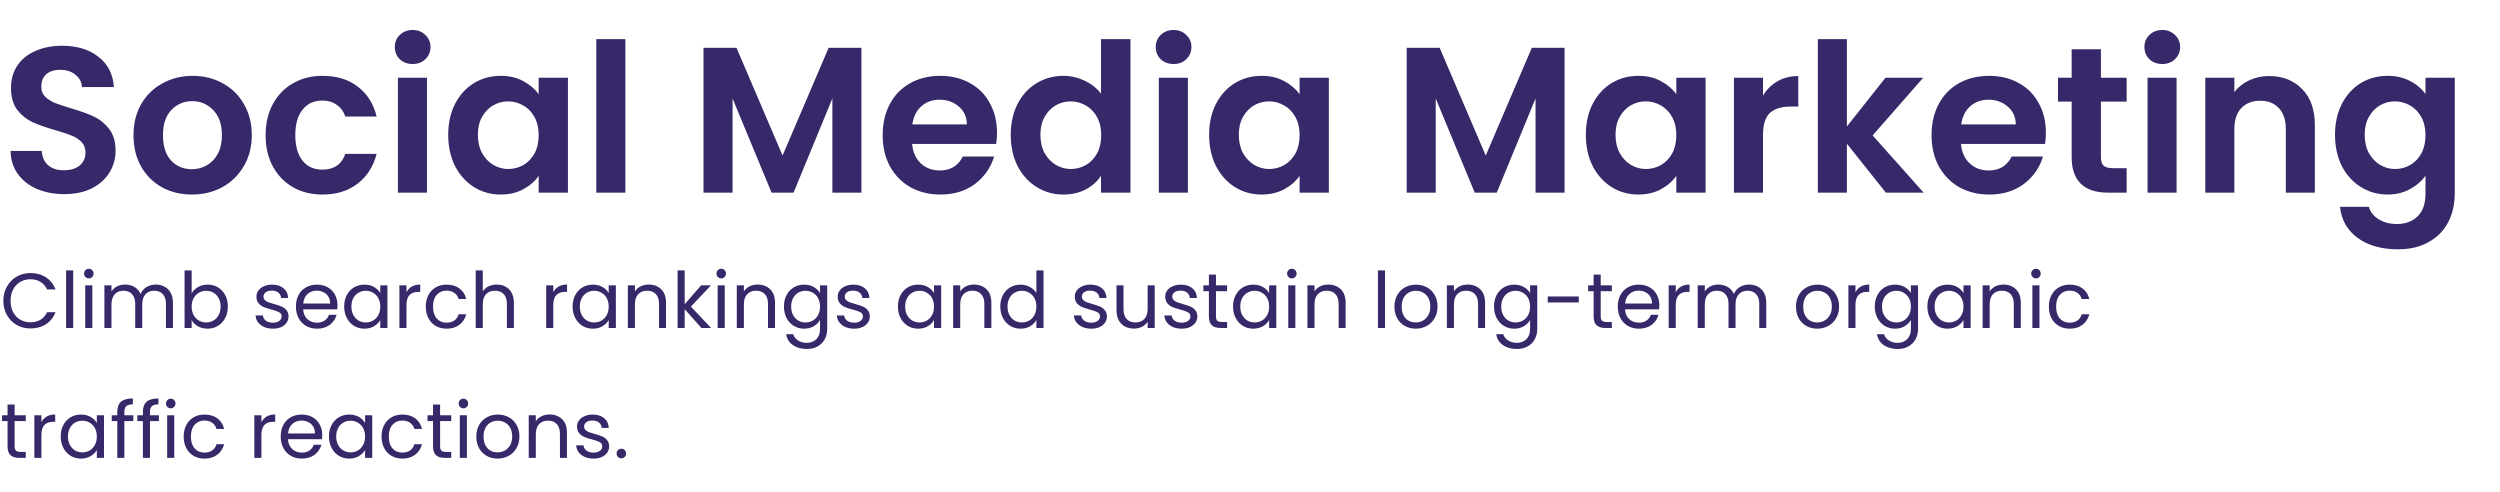 <svg width="712" height="140" viewBox="0 0 712 140" fill="none" xmlns="http://www.w3.org/2000/svg">
<path d="M18.32 55.286C15.444 55.286 12.844 54.794 10.519 53.809C8.234 52.824 6.422 51.405 5.082 49.553C3.743 47.702 3.053 45.515 3.014 42.994H11.879C11.997 44.688 12.588 46.027 13.652 47.012C14.755 47.997 16.252 48.49 18.143 48.49C20.074 48.49 21.59 48.037 22.694 47.13C23.797 46.185 24.348 44.964 24.348 43.466C24.348 42.245 23.974 41.24 23.226 40.452C22.477 39.664 21.531 39.054 20.389 38.62C19.286 38.148 17.749 37.635 15.779 37.084C13.1 36.296 10.913 35.528 9.219 34.779C7.565 33.991 6.126 32.829 4.905 31.292C3.723 29.716 3.132 27.628 3.132 25.028C3.132 22.585 3.743 20.458 4.964 18.645C6.186 16.833 7.899 15.454 10.106 14.508C12.312 13.524 14.834 13.031 17.67 13.031C21.925 13.031 25.373 14.075 28.012 16.163C30.692 18.212 32.169 21.088 32.445 24.791H23.344C23.265 23.373 22.654 22.211 21.512 21.305C20.409 20.359 18.931 19.886 17.079 19.886C15.464 19.886 14.164 20.3 13.179 21.127C12.233 21.955 11.761 23.157 11.761 24.732C11.761 25.836 12.115 26.761 12.824 27.51C13.573 28.219 14.479 28.81 15.543 29.283C16.646 29.716 18.182 30.229 20.152 30.82C22.831 31.608 25.018 32.395 26.712 33.183C28.406 33.971 29.864 35.153 31.085 36.729C32.307 38.305 32.917 40.374 32.917 42.934C32.917 45.141 32.346 47.19 31.204 49.081C30.061 50.972 28.387 52.489 26.18 53.631C23.974 54.734 21.354 55.286 18.32 55.286ZM54.629 55.404C51.477 55.404 48.64 54.715 46.118 53.336C43.597 51.917 41.607 49.928 40.15 47.367C38.731 44.806 38.022 41.851 38.022 38.502C38.022 35.153 38.751 32.198 40.209 29.637C41.706 27.077 43.735 25.107 46.296 23.728C48.857 22.309 51.713 21.6 54.865 21.6C58.017 21.6 60.873 22.309 63.434 23.728C65.995 25.107 68.004 27.077 69.462 29.637C70.959 32.198 71.708 35.153 71.708 38.502C71.708 41.851 70.94 44.806 69.403 47.367C67.906 49.928 65.857 51.917 63.257 53.336C60.696 54.715 57.82 55.404 54.629 55.404ZM54.629 48.194C56.126 48.194 57.524 47.84 58.825 47.13C60.164 46.382 61.228 45.279 62.016 43.821C62.804 42.363 63.198 40.59 63.198 38.502C63.198 35.39 62.37 33.006 60.716 31.351C59.1 29.657 57.111 28.81 54.747 28.81C52.383 28.81 50.393 29.657 48.778 31.351C47.202 33.006 46.414 35.39 46.414 38.502C46.414 41.615 47.182 44.018 48.719 45.712C50.295 47.367 52.265 48.194 54.629 48.194ZM75.649 38.502C75.649 35.114 76.339 32.159 77.718 29.637C79.097 27.077 81.008 25.107 83.45 23.728C85.893 22.309 88.69 21.6 91.842 21.6C95.9 21.6 99.249 22.625 101.889 24.673C104.568 26.683 106.361 29.519 107.267 33.183H98.343C97.87 31.765 97.063 30.662 95.92 29.874C94.817 29.047 93.438 28.633 91.783 28.633C89.419 28.633 87.548 29.5 86.169 31.233C84.79 32.927 84.1 35.35 84.1 38.502C84.1 41.615 84.79 44.038 86.169 45.771C87.548 47.465 89.419 48.312 91.783 48.312C95.132 48.312 97.319 46.815 98.343 43.821H107.267C106.361 47.367 104.568 50.184 101.889 52.272C99.21 54.36 95.861 55.404 91.842 55.404C88.69 55.404 85.893 54.715 83.45 53.336C81.008 51.917 79.097 49.947 77.718 47.426C76.339 44.865 75.649 41.891 75.649 38.502ZM117.524 18.232C116.066 18.232 114.845 17.779 113.86 16.872C112.914 15.927 112.442 14.765 112.442 13.386C112.442 12.007 112.914 10.864 113.86 9.958C114.845 9.012 116.066 8.54 117.524 8.54C118.982 8.54 120.183 9.012 121.129 9.958C122.114 10.864 122.606 12.007 122.606 13.386C122.606 14.765 122.114 15.927 121.129 16.872C120.183 17.779 118.982 18.232 117.524 18.232ZM121.602 22.132V54.872H113.328V22.132H121.602ZM127.649 38.384C127.649 35.075 128.299 32.139 129.599 29.578C130.938 27.017 132.731 25.048 134.977 23.669C137.262 22.29 139.803 21.6 142.6 21.6C145.043 21.6 147.171 22.093 148.983 23.078C150.835 24.063 152.312 25.304 153.415 26.801V22.132H161.748V54.872H153.415V50.085C152.352 51.622 150.874 52.902 148.983 53.927C147.131 54.912 144.984 55.404 142.541 55.404C139.783 55.404 137.262 54.695 134.977 53.277C132.731 51.858 130.938 49.869 129.599 47.308C128.299 44.708 127.649 41.733 127.649 38.384ZM153.415 38.502C153.415 36.493 153.021 34.779 152.233 33.361C151.445 31.903 150.382 30.8 149.042 30.051C147.703 29.263 146.264 28.869 144.728 28.869C143.191 28.869 141.773 29.244 140.473 29.992C139.173 30.741 138.109 31.844 137.282 33.302C136.494 34.72 136.1 36.414 136.1 38.384C136.1 40.354 136.494 42.087 137.282 43.585C138.109 45.042 139.173 46.165 140.473 46.953C141.812 47.741 143.231 48.135 144.728 48.135C146.264 48.135 147.703 47.761 149.042 47.012C150.382 46.224 151.445 45.121 152.233 43.703C153.021 42.245 153.415 40.511 153.415 38.502ZM178.103 11.14V54.872H169.829V11.14H178.103ZM245.332 13.622V54.872H237.059V28.042L226.007 54.872H219.743L208.633 28.042V54.872H200.359V13.622H209.755L222.875 44.294L235.995 13.622H245.332ZM283.948 37.793C283.948 38.975 283.869 40.039 283.711 40.984H259.777C259.974 43.348 260.801 45.2 262.259 46.539C263.717 47.879 265.509 48.549 267.637 48.549C270.71 48.549 272.896 47.229 274.197 44.589H283.12C282.175 47.741 280.362 50.342 277.683 52.39C275.004 54.4 271.714 55.404 267.814 55.404C264.662 55.404 261.825 54.715 259.304 53.336C256.822 51.917 254.872 49.928 253.453 47.367C252.074 44.806 251.385 41.851 251.385 38.502C251.385 35.114 252.074 32.139 253.453 29.578C254.832 27.017 256.763 25.048 259.245 23.669C261.727 22.29 264.583 21.6 267.814 21.6C270.927 21.6 273.704 22.27 276.147 23.61C278.629 24.949 280.54 26.86 281.879 29.342C283.258 31.785 283.948 34.602 283.948 37.793ZM275.379 35.429C275.339 33.302 274.571 31.608 273.074 30.347C271.577 29.047 269.745 28.396 267.578 28.396C265.529 28.396 263.795 29.027 262.377 30.288C260.998 31.509 260.151 33.223 259.836 35.429H275.379ZM287.859 38.384C287.859 35.075 288.509 32.139 289.81 29.578C291.149 27.017 292.961 25.048 295.247 23.669C297.532 22.29 300.073 21.6 302.87 21.6C304.998 21.6 307.027 22.073 308.957 23.019C310.888 23.925 312.424 25.146 313.567 26.683V11.14H321.959V54.872H313.567V50.026C312.543 51.642 311.104 52.942 309.253 53.927C307.401 54.912 305.254 55.404 302.811 55.404C300.053 55.404 297.532 54.695 295.247 53.277C292.961 51.858 291.149 49.869 289.81 47.308C288.509 44.708 287.859 41.733 287.859 38.384ZM313.626 38.502C313.626 36.493 313.232 34.779 312.444 33.361C311.656 31.903 310.592 30.8 309.253 30.051C307.913 29.263 306.475 28.869 304.939 28.869C303.402 28.869 301.984 29.244 300.684 29.992C299.383 30.741 298.32 31.844 297.492 33.302C296.704 34.72 296.31 36.414 296.31 38.384C296.31 40.354 296.704 42.087 297.492 43.585C298.32 45.042 299.383 46.165 300.684 46.953C302.023 47.741 303.441 48.135 304.939 48.135C306.475 48.135 307.913 47.761 309.253 47.012C310.592 46.224 311.656 45.121 312.444 43.703C313.232 42.245 313.626 40.511 313.626 38.502ZM334.235 18.232C332.778 18.232 331.556 17.779 330.571 16.872C329.626 15.927 329.153 14.765 329.153 13.386C329.153 12.007 329.626 10.864 330.571 9.958C331.556 9.012 332.778 8.54 334.235 8.54C335.693 8.54 336.895 9.012 337.84 9.958C338.825 10.864 339.318 12.007 339.318 13.386C339.318 14.765 338.825 15.927 337.84 16.872C336.895 17.779 335.693 18.232 334.235 18.232ZM338.313 22.132V54.872H330.039V22.132H338.313ZM344.36 38.384C344.36 35.075 345.01 32.139 346.31 29.578C347.65 27.017 349.442 25.048 351.688 23.669C353.973 22.29 356.515 21.6 359.312 21.6C361.755 21.6 363.882 22.093 365.694 23.078C367.546 24.063 369.024 25.304 370.127 26.801V22.132H378.46V54.872H370.127V50.085C369.063 51.622 367.586 52.902 365.694 53.927C363.843 54.912 361.695 55.404 359.253 55.404C356.495 55.404 353.973 54.695 351.688 53.277C349.442 51.858 347.65 49.869 346.31 47.308C345.01 44.708 344.36 41.733 344.36 38.384ZM370.127 38.502C370.127 36.493 369.733 34.779 368.945 33.361C368.157 31.903 367.093 30.8 365.754 30.051C364.414 29.263 362.976 28.869 361.439 28.869C359.903 28.869 358.484 29.244 357.184 29.992C355.884 30.741 354.82 31.844 353.993 33.302C353.205 34.72 352.811 36.414 352.811 38.384C352.811 40.354 353.205 42.087 353.993 43.585C354.82 45.042 355.884 46.165 357.184 46.953C358.524 47.741 359.942 48.135 361.439 48.135C362.976 48.135 364.414 47.761 365.754 47.012C367.093 46.224 368.157 45.121 368.945 43.703C369.733 42.245 370.127 40.511 370.127 38.502ZM445.596 13.622V54.872H437.322V28.042L426.271 54.872H420.006L408.896 28.042V54.872H400.622V13.622H410.019L423.138 44.294L436.258 13.622H445.596ZM451.648 38.384C451.648 35.075 452.298 32.139 453.598 29.578C454.938 27.017 456.731 25.048 458.976 23.669C461.261 22.29 463.803 21.6 466.6 21.6C469.043 21.6 471.17 22.093 472.982 23.078C474.834 24.063 476.312 25.304 477.415 26.801V22.132H485.748V54.872H477.415V50.085C476.351 51.622 474.874 52.902 472.982 53.927C471.131 54.912 468.983 55.404 466.541 55.404C463.783 55.404 461.261 54.695 458.976 53.277C456.731 51.858 454.938 49.869 453.598 47.308C452.298 44.708 451.648 41.733 451.648 38.384ZM477.415 38.502C477.415 36.493 477.021 34.779 476.233 33.361C475.445 31.903 474.381 30.8 473.042 30.051C471.702 29.263 470.264 28.869 468.727 28.869C467.191 28.869 465.772 29.244 464.472 29.992C463.172 30.741 462.108 31.844 461.281 33.302C460.493 34.72 460.099 36.414 460.099 38.384C460.099 40.354 460.493 42.087 461.281 43.585C462.108 45.042 463.172 46.165 464.472 46.953C465.812 47.741 467.23 48.135 468.727 48.135C470.264 48.135 471.702 47.761 473.042 47.012C474.381 46.224 475.445 45.121 476.233 43.703C477.021 42.245 477.415 40.511 477.415 38.502ZM502.102 27.215C503.166 25.481 504.545 24.122 506.239 23.137C507.972 22.152 509.942 21.659 512.149 21.659V30.347H509.962C507.362 30.347 505.392 30.957 504.052 32.179C502.752 33.4 502.102 35.528 502.102 38.561V54.872H493.828V22.132H502.102V27.215ZM537.105 54.872L525.995 40.925V54.872H517.721V11.14H525.995V36.02L536.987 22.132H547.743L533.323 38.561L547.861 54.872H537.105ZM582.669 37.793C582.669 38.975 582.59 40.039 582.433 40.984H558.498C558.695 43.348 559.522 45.2 560.98 46.539C562.438 47.879 564.231 48.549 566.358 48.549C569.431 48.549 571.618 47.229 572.918 44.589H581.842C580.896 47.741 579.084 50.342 576.405 52.39C573.726 54.4 570.436 55.404 566.535 55.404C563.383 55.404 560.547 54.715 558.025 53.336C555.543 51.917 553.593 49.928 552.175 47.367C550.796 44.806 550.106 41.851 550.106 38.502C550.106 35.114 550.796 32.139 552.175 29.578C553.553 27.017 555.484 25.048 557.966 23.669C560.448 22.29 563.305 21.6 566.535 21.6C569.648 21.6 572.425 22.27 574.868 23.61C577.35 24.949 579.261 26.86 580.601 29.342C581.98 31.785 582.669 34.602 582.669 37.793ZM574.1 35.429C574.06 33.302 573.292 31.608 571.795 30.347C570.298 29.047 568.466 28.396 566.299 28.396C564.25 28.396 562.517 29.027 561.098 30.288C559.719 31.509 558.872 33.223 558.557 35.429H574.1ZM598.341 28.928V44.767C598.341 45.87 598.597 46.677 599.109 47.19C599.661 47.662 600.567 47.899 601.828 47.899H605.669V54.872H600.469C593.495 54.872 590.008 51.484 590.008 44.708V28.928H586.108V22.132H590.008V14.036H598.341V22.132H605.669V28.928H598.341ZM615.816 18.232C614.358 18.232 613.137 17.779 612.152 16.872C611.206 15.927 610.734 14.765 610.734 13.386C610.734 12.007 611.206 10.864 612.152 9.958C613.137 9.012 614.358 8.54 615.816 8.54C617.274 8.54 618.475 9.012 619.421 9.958C620.406 10.864 620.898 12.007 620.898 13.386C620.898 14.765 620.406 15.927 619.421 16.872C618.475 17.779 617.274 18.232 615.816 18.232ZM619.894 22.132V54.872H611.62V22.132H619.894ZM646.211 21.659C650.112 21.659 653.264 22.9 655.667 25.383C658.07 27.825 659.272 31.253 659.272 35.666V54.872H650.998V36.788C650.998 34.188 650.348 32.198 649.048 30.82C647.748 29.401 645.975 28.692 643.729 28.692C641.444 28.692 639.632 29.401 638.292 30.82C636.992 32.198 636.342 34.188 636.342 36.788V54.872H628.068V22.132H636.342V26.21C637.445 24.791 638.844 23.688 640.538 22.9C642.271 22.073 644.162 21.659 646.211 21.659ZM679.964 21.6C682.407 21.6 684.554 22.093 686.406 23.078C688.257 24.023 689.715 25.264 690.779 26.801V22.132H699.112V55.109C699.112 58.142 698.501 60.841 697.28 63.205C696.058 65.608 694.226 67.5 691.784 68.879C689.341 70.297 686.386 71.006 682.919 71.006C678.27 71.006 674.448 69.923 671.454 67.756C668.499 65.589 666.825 62.634 666.431 58.891H674.645C675.079 60.388 676.004 61.57 677.423 62.437C678.881 63.343 680.634 63.796 682.683 63.796C685.086 63.796 687.036 63.067 688.533 61.609C690.03 60.191 690.779 58.024 690.779 55.109V50.026C689.715 51.563 688.238 52.843 686.347 53.868C684.495 54.892 682.367 55.404 679.964 55.404C677.206 55.404 674.685 54.695 672.399 53.277C670.114 51.858 668.302 49.869 666.962 47.308C665.662 44.708 665.012 41.733 665.012 38.384C665.012 35.075 665.662 32.139 666.962 29.578C668.302 27.017 670.095 25.048 672.34 23.669C674.625 22.29 677.167 21.6 679.964 21.6ZM690.779 38.502C690.779 36.493 690.385 34.779 689.597 33.361C688.809 31.903 687.745 30.8 686.406 30.051C685.066 29.263 683.628 28.869 682.092 28.869C680.555 28.869 679.137 29.244 677.836 29.992C676.536 30.741 675.473 31.844 674.645 33.302C673.857 34.72 673.463 36.414 673.463 38.384C673.463 40.354 673.857 42.087 674.645 43.585C675.473 45.042 676.536 46.165 677.836 46.953C679.176 47.741 680.594 48.135 682.092 48.135C683.628 48.135 685.066 47.761 686.406 47.012C687.745 46.224 688.809 45.121 689.597 43.703C690.385 42.245 690.779 40.511 690.779 38.502Z" fill="#362869"/>
<path d="M0.953 85.674C0.953 84.167 1.293 82.815 1.972 81.618C2.652 80.407 3.575 79.461 4.743 78.782C5.925 78.102 7.232 77.762 8.665 77.762C10.35 77.762 11.82 78.169 13.075 78.981C14.331 79.794 15.247 80.946 15.823 82.438H13.408C12.979 81.508 12.359 80.791 11.546 80.289C10.748 79.786 9.788 79.535 8.665 79.535C7.587 79.535 6.619 79.786 5.762 80.289C4.905 80.791 4.233 81.508 3.745 82.438C3.258 83.354 3.014 84.433 3.014 85.674C3.014 86.9 3.258 87.979 3.745 88.91C4.233 89.826 4.905 90.535 5.762 91.037C6.619 91.54 7.587 91.791 8.665 91.791C9.788 91.791 10.748 91.547 11.546 91.059C12.359 90.557 12.979 89.84 13.408 88.91H15.823C15.247 90.387 14.331 91.532 13.075 92.345C11.82 93.142 10.35 93.541 8.665 93.541C7.232 93.541 5.925 93.209 4.743 92.544C3.575 91.865 2.652 90.926 1.972 89.73C1.293 88.533 0.953 87.181 0.953 85.674ZM20.842 77.009V93.408H18.826V77.009H20.842ZM25.321 79.291C24.937 79.291 24.612 79.159 24.346 78.892C24.08 78.627 23.947 78.302 23.947 77.917C23.947 77.533 24.08 77.208 24.346 76.942C24.612 76.676 24.937 76.543 25.321 76.543C25.69 76.543 26.001 76.676 26.252 76.942C26.518 77.208 26.651 77.533 26.651 77.917C26.651 78.302 26.518 78.627 26.252 78.892C26.001 79.159 25.69 79.291 25.321 79.291ZM26.296 81.264V93.408H24.279V81.264H26.296ZM44.338 81.042C45.283 81.042 46.126 81.242 46.864 81.641C47.603 82.025 48.187 82.608 48.615 83.391C49.043 84.174 49.258 85.127 49.258 86.25V93.408H47.263V86.538C47.263 85.327 46.96 84.403 46.355 83.768C45.764 83.118 44.958 82.793 43.939 82.793C42.89 82.793 42.055 83.133 41.435 83.812C40.814 84.477 40.504 85.445 40.504 86.716V93.408H38.509V86.538C38.509 85.327 38.206 84.403 37.601 83.768C37.01 83.118 36.204 82.793 35.185 82.793C34.136 82.793 33.301 83.133 32.681 83.812C32.06 84.477 31.75 85.445 31.75 86.716V93.408H29.733V81.264H31.75V83.015C32.149 82.379 32.681 81.892 33.346 81.552C34.025 81.212 34.771 81.042 35.584 81.042C36.603 81.042 37.505 81.271 38.288 81.729C39.071 82.187 39.654 82.859 40.038 83.746C40.378 82.889 40.94 82.224 41.723 81.751C42.506 81.279 43.377 81.042 44.338 81.042ZM54.583 83.524C54.996 82.8 55.602 82.209 56.4 81.751C57.198 81.293 58.106 81.064 59.126 81.064C60.219 81.064 61.202 81.323 62.073 81.84C62.945 82.357 63.632 83.088 64.134 84.034C64.637 84.965 64.888 86.051 64.888 87.292C64.888 88.518 64.637 89.611 64.134 90.572C63.632 91.532 62.938 92.278 62.051 92.81C61.179 93.342 60.204 93.608 59.126 93.608C58.077 93.608 57.153 93.379 56.355 92.921C55.572 92.463 54.981 91.879 54.583 91.17V93.408H52.566V77.009H54.583V83.524ZM62.827 87.292C62.827 86.376 62.642 85.578 62.273 84.898C61.903 84.219 61.401 83.702 60.766 83.347C60.145 82.992 59.458 82.815 58.705 82.815C57.966 82.815 57.279 83 56.644 83.369C56.023 83.724 55.521 84.248 55.137 84.943C54.767 85.622 54.583 86.413 54.583 87.314C54.583 88.23 54.767 89.035 55.137 89.73C55.521 90.409 56.023 90.934 56.644 91.303C57.279 91.658 57.966 91.835 58.705 91.835C59.458 91.835 60.145 91.658 60.766 91.303C61.401 90.934 61.903 90.409 62.273 89.73C62.642 89.035 62.827 88.223 62.827 87.292ZM77.75 93.608C76.819 93.608 75.984 93.453 75.246 93.142C74.507 92.817 73.923 92.374 73.495 91.813C73.067 91.237 72.83 90.579 72.786 89.84H74.869C74.928 90.446 75.209 90.941 75.711 91.325C76.228 91.709 76.9 91.901 77.728 91.901C78.496 91.901 79.102 91.731 79.545 91.392C79.988 91.052 80.21 90.624 80.21 90.106C80.21 89.575 79.974 89.183 79.501 88.932C79.028 88.666 78.297 88.407 77.307 88.156C76.406 87.92 75.667 87.683 75.091 87.447C74.529 87.196 74.042 86.834 73.628 86.361C73.229 85.874 73.03 85.238 73.03 84.455C73.03 83.835 73.214 83.266 73.584 82.749C73.953 82.232 74.478 81.825 75.157 81.53C75.837 81.219 76.612 81.064 77.484 81.064C78.829 81.064 79.915 81.404 80.742 82.084C81.569 82.763 82.012 83.694 82.072 84.876H80.055C80.01 84.241 79.752 83.731 79.279 83.347C78.821 82.963 78.201 82.771 77.418 82.771C76.694 82.771 76.117 82.926 75.689 83.236C75.26 83.546 75.046 83.953 75.046 84.455C75.046 84.854 75.172 85.186 75.423 85.452C75.689 85.704 76.014 85.91 76.398 86.073C76.797 86.221 77.344 86.391 78.038 86.583C78.91 86.819 79.619 87.055 80.166 87.292C80.712 87.513 81.178 87.853 81.562 88.311C81.961 88.769 82.168 89.368 82.182 90.106C82.182 90.771 81.998 91.37 81.628 91.901C81.259 92.433 80.734 92.854 80.055 93.165C79.39 93.46 78.622 93.608 77.75 93.608ZM96.11 86.871C96.11 87.255 96.088 87.661 96.044 88.09H86.337C86.411 89.286 86.817 90.225 87.556 90.904C88.309 91.569 89.218 91.901 90.282 91.901C91.153 91.901 91.877 91.702 92.453 91.303C93.044 90.889 93.458 90.343 93.695 89.663H95.866C95.541 90.83 94.891 91.783 93.916 92.522C92.941 93.246 91.73 93.608 90.282 93.608C89.129 93.608 88.095 93.349 87.179 92.832C86.278 92.315 85.569 91.584 85.051 90.638C84.534 89.678 84.276 88.57 84.276 87.314C84.276 86.058 84.527 84.957 85.029 84.012C85.532 83.066 86.233 82.342 87.135 81.84C88.051 81.323 89.1 81.064 90.282 81.064C91.434 81.064 92.453 81.316 93.34 81.818C94.226 82.32 94.906 83.015 95.379 83.901C95.866 84.773 96.11 85.763 96.11 86.871ZM94.027 86.45C94.027 85.681 93.857 85.024 93.517 84.477C93.177 83.916 92.712 83.495 92.121 83.214C91.545 82.919 90.902 82.771 90.193 82.771C89.174 82.771 88.302 83.096 87.578 83.746C86.869 84.396 86.462 85.297 86.359 86.45H94.027ZM98.019 87.292C98.019 86.051 98.27 84.965 98.772 84.034C99.274 83.088 99.962 82.357 100.833 81.84C101.72 81.323 102.702 81.064 103.781 81.064C104.844 81.064 105.768 81.293 106.551 81.751C107.334 82.209 107.918 82.786 108.302 83.48V81.264H110.341V93.408H108.302V91.148C107.903 91.857 107.304 92.448 106.507 92.921C105.723 93.379 104.807 93.608 103.758 93.608C102.68 93.608 101.705 93.342 100.833 92.81C99.962 92.278 99.274 91.532 98.772 90.572C98.27 89.611 98.019 88.518 98.019 87.292ZM108.302 87.314C108.302 86.398 108.117 85.6 107.748 84.921C107.378 84.241 106.876 83.724 106.241 83.369C105.62 83 104.933 82.815 104.18 82.815C103.426 82.815 102.739 82.992 102.119 83.347C101.498 83.702 101.003 84.219 100.634 84.898C100.264 85.578 100.08 86.376 100.08 87.292C100.08 88.223 100.264 89.035 100.634 89.73C101.003 90.409 101.498 90.934 102.119 91.303C102.739 91.658 103.426 91.835 104.18 91.835C104.933 91.835 105.62 91.658 106.241 91.303C106.876 90.934 107.378 90.409 107.748 89.73C108.117 89.035 108.302 88.23 108.302 87.314ZM115.765 83.236C116.12 82.542 116.622 82.003 117.272 81.618C117.937 81.234 118.742 81.042 119.688 81.042V83.125H119.156C116.896 83.125 115.765 84.352 115.765 86.804V93.408H113.749V81.264H115.765V83.236ZM121.262 87.314C121.262 86.058 121.514 84.965 122.016 84.034C122.518 83.088 123.213 82.357 124.099 81.84C125 81.323 126.027 81.064 127.18 81.064C128.672 81.064 129.898 81.426 130.858 82.15C131.834 82.874 132.476 83.879 132.787 85.164H130.615C130.408 84.426 130.002 83.842 129.396 83.413C128.805 82.985 128.066 82.771 127.18 82.771C126.027 82.771 125.096 83.17 124.387 83.968C123.678 84.751 123.323 85.866 123.323 87.314C123.323 88.777 123.678 89.907 124.387 90.705C125.096 91.502 126.027 91.901 127.18 91.901C128.066 91.901 128.805 91.695 129.396 91.281C129.987 90.867 130.393 90.276 130.615 89.508H132.787C132.461 90.749 131.811 91.746 130.836 92.5C129.861 93.239 128.642 93.608 127.18 93.608C126.027 93.608 125 93.349 124.099 92.832C123.213 92.315 122.518 91.584 122.016 90.638C121.514 89.693 121.262 88.585 121.262 87.314ZM141.505 81.042C142.421 81.042 143.249 81.242 143.988 81.641C144.726 82.025 145.302 82.608 145.716 83.391C146.145 84.174 146.359 85.127 146.359 86.25V93.408H144.364V86.538C144.364 85.327 144.061 84.403 143.456 83.768C142.85 83.118 142.023 82.793 140.974 82.793C139.91 82.793 139.06 83.125 138.425 83.79C137.804 84.455 137.494 85.423 137.494 86.694V93.408H135.477V77.009H137.494V82.992C137.893 82.372 138.44 81.892 139.134 81.552C139.843 81.212 140.634 81.042 141.505 81.042ZM157.578 83.236C157.933 82.542 158.435 82.003 159.085 81.618C159.75 81.234 160.555 81.042 161.501 81.042V83.125H160.969C158.708 83.125 157.578 84.352 157.578 86.804V93.408H155.561V81.264H157.578V83.236ZM163.075 87.292C163.075 86.051 163.326 84.965 163.829 84.034C164.331 83.088 165.018 82.357 165.89 81.84C166.776 81.323 167.759 81.064 168.837 81.064C169.901 81.064 170.825 81.293 171.608 81.751C172.391 82.209 172.974 82.786 173.358 83.48V81.264H175.397V93.408H173.358V91.148C172.959 91.857 172.361 92.448 171.563 92.921C170.78 93.379 169.864 93.608 168.815 93.608C167.737 93.608 166.762 93.342 165.89 92.81C165.018 92.278 164.331 91.532 163.829 90.572C163.326 89.611 163.075 88.518 163.075 87.292ZM173.358 87.314C173.358 86.398 173.174 85.6 172.804 84.921C172.435 84.241 171.933 83.724 171.297 83.369C170.677 83 169.99 82.815 169.236 82.815C168.483 82.815 167.796 82.992 167.175 83.347C166.555 83.702 166.06 84.219 165.69 84.898C165.321 85.578 165.136 86.376 165.136 87.292C165.136 88.223 165.321 89.035 165.69 89.73C166.06 90.409 166.555 90.934 167.175 91.303C167.796 91.658 168.483 91.835 169.236 91.835C169.99 91.835 170.677 91.658 171.297 91.303C171.933 90.934 172.435 90.409 172.804 89.73C173.174 89.035 173.358 88.23 173.358 87.314ZM184.722 81.042C186.2 81.042 187.397 81.493 188.313 82.394C189.229 83.281 189.687 84.566 189.687 86.25V93.408H187.692V86.538C187.692 85.327 187.389 84.403 186.784 83.768C186.178 83.118 185.35 82.793 184.301 82.793C183.238 82.793 182.388 83.125 181.753 83.79C181.132 84.455 180.822 85.423 180.822 86.694V93.408H178.805V81.264H180.822V82.992C181.221 82.372 181.76 81.892 182.44 81.552C183.134 81.212 183.895 81.042 184.722 81.042ZM199.762 93.408L194.998 88.045V93.408H192.981V77.009H194.998V86.649L199.674 81.264H202.488L196.771 87.314L202.511 93.408H199.762ZM205.428 79.291C205.044 79.291 204.719 79.159 204.453 78.892C204.187 78.627 204.054 78.302 204.054 77.917C204.054 77.533 204.187 77.208 204.453 76.942C204.719 76.676 205.044 76.543 205.428 76.543C205.797 76.543 206.108 76.676 206.359 76.942C206.625 77.208 206.758 77.533 206.758 77.917C206.758 78.302 206.625 78.627 206.359 78.892C206.108 79.159 205.797 79.291 205.428 79.291ZM206.403 81.264V93.408H204.386V81.264H206.403ZM215.758 81.042C217.235 81.042 218.432 81.493 219.348 82.394C220.264 83.281 220.722 84.566 220.722 86.25V93.408H218.727V86.538C218.727 85.327 218.424 84.403 217.819 83.768C217.213 83.118 216.385 82.793 215.336 82.793C214.273 82.793 213.423 83.125 212.788 83.79C212.167 84.455 211.857 85.423 211.857 86.694V93.408H209.84V81.264H211.857V82.992C212.256 82.372 212.795 81.892 213.475 81.552C214.169 81.212 214.93 81.042 215.758 81.042ZM229.025 81.064C230.074 81.064 230.99 81.293 231.773 81.751C232.57 82.209 233.161 82.786 233.546 83.48V81.264H235.584V93.674C235.584 94.782 235.348 95.765 234.875 96.622C234.402 97.494 233.723 98.173 232.836 98.661C231.965 99.148 230.945 99.392 229.778 99.392C228.182 99.392 226.853 99.015 225.789 98.262C224.725 97.508 224.097 96.481 223.905 95.181H225.9C226.121 95.92 226.579 96.511 227.274 96.954C227.968 97.412 228.803 97.641 229.778 97.641C230.886 97.641 231.787 97.294 232.482 96.6C233.191 95.905 233.546 94.93 233.546 93.674V91.126C233.147 91.835 232.556 92.426 231.773 92.899C230.99 93.371 230.074 93.608 229.025 93.608C227.946 93.608 226.964 93.342 226.077 92.81C225.205 92.278 224.518 91.532 224.016 90.572C223.514 89.611 223.263 88.518 223.263 87.292C223.263 86.051 223.514 84.965 224.016 84.034C224.518 83.088 225.205 82.357 226.077 81.84C226.964 81.323 227.946 81.064 229.025 81.064ZM233.546 87.314C233.546 86.398 233.361 85.6 232.992 84.921C232.622 84.241 232.12 83.724 231.485 83.369C230.864 83 230.177 82.815 229.423 82.815C228.67 82.815 227.983 82.992 227.362 83.347C226.742 83.702 226.247 84.219 225.878 84.898C225.508 85.578 225.324 86.376 225.324 87.292C225.324 88.223 225.508 89.035 225.878 89.73C226.247 90.409 226.742 90.934 227.362 91.303C227.983 91.658 228.67 91.835 229.423 91.835C230.177 91.835 230.864 91.658 231.485 91.303C232.12 90.934 232.622 90.409 232.992 89.73C233.361 89.035 233.546 88.23 233.546 87.314ZM243.292 93.608C242.361 93.608 241.526 93.453 240.788 93.142C240.049 92.817 239.465 92.374 239.037 91.813C238.608 91.237 238.372 90.579 238.328 89.84H240.411C240.47 90.446 240.751 90.941 241.253 91.325C241.77 91.709 242.442 91.901 243.27 91.901C244.038 91.901 244.644 91.731 245.087 91.392C245.53 91.052 245.752 90.624 245.752 90.106C245.752 89.575 245.515 89.183 245.043 88.932C244.57 88.666 243.839 88.407 242.849 88.156C241.947 87.92 241.209 87.683 240.632 87.447C240.071 87.196 239.583 86.834 239.17 86.361C238.771 85.874 238.571 85.238 238.571 84.455C238.571 83.835 238.756 83.266 239.125 82.749C239.495 82.232 240.019 81.825 240.699 81.53C241.379 81.219 242.154 81.064 243.026 81.064C244.37 81.064 245.456 81.404 246.284 82.084C247.111 82.763 247.554 83.694 247.613 84.876H245.597C245.552 84.241 245.294 83.731 244.821 83.347C244.363 82.963 243.742 82.771 242.959 82.771C242.235 82.771 241.659 82.926 241.231 83.236C240.802 83.546 240.588 83.953 240.588 84.455C240.588 84.854 240.714 85.186 240.965 85.452C241.231 85.704 241.556 85.91 241.94 86.073C242.339 86.221 242.886 86.391 243.58 86.583C244.452 86.819 245.161 87.055 245.707 87.292C246.254 87.513 246.72 87.853 247.104 88.311C247.503 88.769 247.709 89.368 247.724 90.106C247.724 90.771 247.54 91.37 247.17 91.901C246.801 92.433 246.276 92.854 245.597 93.165C244.932 93.46 244.164 93.608 243.292 93.608ZM255.726 87.292C255.726 86.051 255.977 84.965 256.479 84.034C256.982 83.088 257.669 82.357 258.54 81.84C259.427 81.323 260.409 81.064 261.488 81.064C262.552 81.064 263.475 81.293 264.258 81.751C265.041 82.209 265.625 82.786 266.009 83.48V81.264H268.048V93.408H266.009V91.148C265.61 91.857 265.012 92.448 264.214 92.921C263.431 93.379 262.515 93.608 261.466 93.608C260.387 93.608 259.412 93.342 258.54 92.81C257.669 92.278 256.982 91.532 256.479 90.572C255.977 89.611 255.726 88.518 255.726 87.292ZM266.009 87.314C266.009 86.398 265.824 85.6 265.455 84.921C265.086 84.241 264.583 83.724 263.948 83.369C263.327 83 262.64 82.815 261.887 82.815C261.133 82.815 260.446 82.992 259.826 83.347C259.205 83.702 258.71 84.219 258.341 84.898C257.972 85.578 257.787 86.376 257.787 87.292C257.787 88.223 257.972 89.035 258.341 89.73C258.71 90.409 259.205 90.934 259.826 91.303C260.446 91.658 261.133 91.835 261.887 91.835C262.64 91.835 263.327 91.658 263.948 91.303C264.583 90.934 265.086 90.409 265.455 89.73C265.824 89.035 266.009 88.23 266.009 87.314ZM277.373 81.042C278.851 81.042 280.047 81.493 280.963 82.394C281.879 83.281 282.337 84.566 282.337 86.25V93.408H280.343V86.538C280.343 85.327 280.04 84.403 279.434 83.768C278.828 83.118 278.001 82.793 276.952 82.793C275.888 82.793 275.039 83.125 274.403 83.79C273.783 84.455 273.473 85.423 273.473 86.694V93.408H271.456V81.264H273.473V82.992C273.872 82.372 274.411 81.892 275.09 81.552C275.785 81.212 276.546 81.042 277.373 81.042ZM284.878 87.292C284.878 86.051 285.129 84.965 285.632 84.034C286.134 83.088 286.821 82.357 287.693 81.84C288.579 81.323 289.569 81.064 290.662 81.064C291.608 81.064 292.487 81.286 293.3 81.729C294.112 82.158 294.733 82.727 295.161 83.436V77.009H297.2V93.408H295.161V91.126C294.762 91.85 294.171 92.448 293.388 92.921C292.605 93.379 291.689 93.608 290.64 93.608C289.562 93.608 288.579 93.342 287.693 92.81C286.821 92.278 286.134 91.532 285.632 90.572C285.129 89.611 284.878 88.518 284.878 87.292ZM295.161 87.314C295.161 86.398 294.976 85.6 294.607 84.921C294.238 84.241 293.735 83.724 293.1 83.369C292.48 83 291.793 82.815 291.039 82.815C290.286 82.815 289.599 82.992 288.978 83.347C288.358 83.702 287.863 84.219 287.493 84.898C287.124 85.578 286.939 86.376 286.939 87.292C286.939 88.223 287.124 89.035 287.493 89.73C287.863 90.409 288.358 90.934 288.978 91.303C289.599 91.658 290.286 91.835 291.039 91.835C291.793 91.835 292.48 91.658 293.1 91.303C293.735 90.934 294.238 90.409 294.607 89.73C294.976 89.035 295.161 88.23 295.161 87.314ZM310.816 93.608C309.885 93.608 309.05 93.453 308.312 93.142C307.573 92.817 306.989 92.374 306.561 91.813C306.132 91.237 305.896 90.579 305.852 89.84H307.935C307.994 90.446 308.275 90.941 308.777 91.325C309.294 91.709 309.966 91.901 310.794 91.901C311.562 91.901 312.168 91.731 312.611 91.392C313.054 91.052 313.276 90.624 313.276 90.106C313.276 89.575 313.039 89.183 312.567 88.932C312.094 88.666 311.362 88.407 310.373 88.156C309.471 87.92 308.733 87.683 308.156 87.447C307.595 87.196 307.107 86.834 306.694 86.361C306.295 85.874 306.095 85.238 306.095 84.455C306.095 83.835 306.28 83.266 306.649 82.749C307.019 82.232 307.543 81.825 308.223 81.53C308.903 81.219 309.678 81.064 310.55 81.064C311.894 81.064 312.98 81.404 313.808 82.084C314.635 82.763 315.078 83.694 315.137 84.876H313.121C313.076 84.241 312.818 83.731 312.345 83.347C311.887 82.963 311.266 82.771 310.483 82.771C309.759 82.771 309.183 82.926 308.755 83.236C308.326 83.546 308.112 83.953 308.112 84.455C308.112 84.854 308.238 85.186 308.489 85.452C308.755 85.704 309.08 85.91 309.464 86.073C309.863 86.221 310.41 86.391 311.104 86.583C311.976 86.819 312.685 87.055 313.231 87.292C313.778 87.513 314.243 87.853 314.628 88.311C315.027 88.769 315.233 89.368 315.248 90.106C315.248 90.771 315.063 91.37 314.694 91.901C314.325 92.433 313.8 92.854 313.121 93.165C312.456 93.46 311.688 93.608 310.816 93.608ZM328.866 81.264V93.408H326.849V91.613C326.465 92.234 325.926 92.721 325.231 93.076C324.552 93.416 323.798 93.586 322.971 93.586C322.025 93.586 321.176 93.394 320.422 93.01C319.669 92.611 319.07 92.02 318.627 91.237C318.198 90.454 317.984 89.501 317.984 88.378V81.264H319.979V88.112C319.979 89.308 320.282 90.232 320.887 90.882C321.493 91.517 322.321 91.835 323.37 91.835C324.448 91.835 325.298 91.502 325.918 90.838C326.539 90.173 326.849 89.205 326.849 87.934V81.264H328.866ZM336.57 93.608C335.639 93.608 334.805 93.453 334.066 93.142C333.327 92.817 332.744 92.374 332.315 91.813C331.887 91.237 331.65 90.579 331.606 89.84H333.689C333.748 90.446 334.029 90.941 334.531 91.325C335.048 91.709 335.721 91.901 336.548 91.901C337.316 91.901 337.922 91.731 338.365 91.392C338.808 91.052 339.03 90.624 339.03 90.106C339.03 89.575 338.794 89.183 338.321 88.932C337.848 88.666 337.117 88.407 336.127 88.156C335.226 87.92 334.487 87.683 333.911 87.447C333.349 87.196 332.862 86.834 332.448 86.361C332.049 85.874 331.85 85.238 331.85 84.455C331.85 83.835 332.034 83.266 332.404 82.749C332.773 82.232 333.298 81.825 333.977 81.53C334.657 81.219 335.432 81.064 336.304 81.064C337.649 81.064 338.735 81.404 339.562 82.084C340.389 82.763 340.833 83.694 340.892 84.876H338.875C338.831 84.241 338.572 83.731 338.099 83.347C337.641 82.963 337.021 82.771 336.238 82.771C335.514 82.771 334.938 82.926 334.509 83.236C334.081 83.546 333.866 83.953 333.866 84.455C333.866 84.854 333.992 85.186 334.243 85.452C334.509 85.704 334.834 85.91 335.218 86.073C335.617 86.221 336.164 86.391 336.858 86.583C337.73 86.819 338.439 87.055 338.986 87.292C339.532 87.513 339.998 87.853 340.382 88.311C340.781 88.769 340.988 89.368 341.002 90.106C341.002 90.771 340.818 91.37 340.448 91.901C340.079 92.433 339.555 92.854 338.875 93.165C338.21 93.46 337.442 93.608 336.57 93.608ZM346.309 82.926V90.084C346.309 90.675 346.435 91.096 346.686 91.347C346.937 91.584 347.373 91.702 347.994 91.702H349.478V93.408H347.661C346.538 93.408 345.696 93.15 345.135 92.633C344.573 92.116 344.293 91.266 344.293 90.084V82.926H342.719V81.264H344.293V78.206H346.309V81.264H349.478V82.926H346.309ZM351.168 87.292C351.168 86.051 351.42 84.965 351.922 84.034C352.424 83.088 353.111 82.357 353.983 81.84C354.869 81.323 355.852 81.064 356.931 81.064C357.994 81.064 358.918 81.293 359.701 81.751C360.484 82.209 361.067 82.786 361.451 83.48V81.264H363.49V93.408H361.451V91.148C361.053 91.857 360.454 92.448 359.656 92.921C358.873 93.379 357.957 93.608 356.908 93.608C355.83 93.608 354.855 93.342 353.983 92.81C353.111 92.278 352.424 91.532 351.922 90.572C351.42 89.611 351.168 88.518 351.168 87.292ZM361.451 87.314C361.451 86.398 361.267 85.6 360.897 84.921C360.528 84.241 360.026 83.724 359.39 83.369C358.77 83 358.083 82.815 357.329 82.815C356.576 82.815 355.889 82.992 355.268 83.347C354.648 83.702 354.153 84.219 353.784 84.898C353.414 85.578 353.23 86.376 353.23 87.292C353.23 88.223 353.414 89.035 353.784 89.73C354.153 90.409 354.648 90.934 355.268 91.303C355.889 91.658 356.576 91.835 357.329 91.835C358.083 91.835 358.77 91.658 359.39 91.303C360.026 90.934 360.528 90.409 360.897 89.73C361.267 89.035 361.451 88.23 361.451 87.314ZM367.94 79.291C367.556 79.291 367.231 79.159 366.965 78.892C366.699 78.627 366.566 78.302 366.566 77.917C366.566 77.533 366.699 77.208 366.965 76.942C367.231 76.676 367.556 76.543 367.94 76.543C368.309 76.543 368.62 76.676 368.871 76.942C369.137 77.208 369.27 77.533 369.27 77.917C369.27 78.302 369.137 78.627 368.871 78.892C368.62 79.159 368.309 79.291 367.94 79.291ZM368.915 81.264V93.408H366.898V81.264H368.915ZM378.269 81.042C379.747 81.042 380.944 81.493 381.86 82.394C382.776 83.281 383.234 84.566 383.234 86.25V93.408H381.239V86.538C381.239 85.327 380.936 84.403 380.33 83.768C379.725 83.118 378.897 82.793 377.848 82.793C376.785 82.793 375.935 83.125 375.3 83.79C374.679 84.455 374.369 85.423 374.369 86.694V93.408H372.352V81.264H374.369V82.992C374.768 82.372 375.307 81.892 375.987 81.552C376.681 81.212 377.442 81.042 378.269 81.042ZM394.453 77.009V93.408H392.436V77.009H394.453ZM403.187 93.608C402.049 93.608 401.015 93.349 400.084 92.832C399.168 92.315 398.444 91.584 397.912 90.638C397.395 89.678 397.137 88.57 397.137 87.314C397.137 86.073 397.403 84.98 397.934 84.034C398.481 83.074 399.22 82.342 400.151 81.84C401.081 81.323 402.123 81.064 403.275 81.064C404.428 81.064 405.469 81.323 406.4 81.84C407.331 82.342 408.062 83.066 408.594 84.012C409.141 84.957 409.414 86.058 409.414 87.314C409.414 88.57 409.134 89.678 408.572 90.638C408.025 91.584 407.279 92.315 406.334 92.832C405.388 93.349 404.339 93.608 403.187 93.608ZM403.187 91.835C403.911 91.835 404.59 91.665 405.226 91.325C405.861 90.985 406.371 90.476 406.755 89.796C407.154 89.117 407.353 88.289 407.353 87.314C407.353 86.339 407.161 85.511 406.777 84.832C406.393 84.152 405.891 83.65 405.27 83.325C404.649 82.985 403.977 82.815 403.253 82.815C402.515 82.815 401.835 82.985 401.214 83.325C400.609 83.65 400.121 84.152 399.752 84.832C399.382 85.511 399.198 86.339 399.198 87.314C399.198 88.304 399.375 89.139 399.73 89.818C400.099 90.498 400.587 91.008 401.192 91.347C401.798 91.672 402.463 91.835 403.187 91.835ZM417.983 81.042C419.461 81.042 420.657 81.493 421.573 82.394C422.489 83.281 422.947 84.566 422.947 86.25V93.408H420.953V86.538C420.953 85.327 420.65 84.403 420.044 83.768C419.438 83.118 418.611 82.793 417.562 82.793C416.498 82.793 415.649 83.125 415.013 83.79C414.393 84.455 414.083 85.423 414.083 86.694V93.408H412.066V81.264H414.083V82.992C414.482 82.372 415.021 81.892 415.7 81.552C416.395 81.212 417.156 81.042 417.983 81.042ZM431.25 81.064C432.299 81.064 433.215 81.293 433.998 81.751C434.796 82.209 435.387 82.786 435.771 83.48V81.264H437.81V93.674C437.81 94.782 437.574 95.765 437.101 96.622C436.628 97.494 435.948 98.173 435.062 98.661C434.19 99.148 433.171 99.392 432.004 99.392C430.408 99.392 429.078 99.015 428.015 98.262C426.951 97.508 426.323 96.481 426.131 95.181H428.125C428.347 95.92 428.805 96.511 429.499 96.954C430.194 97.412 431.029 97.641 432.004 97.641C433.112 97.641 434.013 97.294 434.707 96.6C435.417 95.905 435.771 94.93 435.771 93.674V91.126C435.372 91.835 434.781 92.426 433.998 92.899C433.215 93.371 432.299 93.608 431.25 93.608C430.172 93.608 429.189 93.342 428.303 92.81C427.431 92.278 426.744 91.532 426.242 90.572C425.739 89.611 425.488 88.518 425.488 87.292C425.488 86.051 425.739 84.965 426.242 84.034C426.744 83.088 427.431 82.357 428.303 81.84C429.189 81.323 430.172 81.064 431.25 81.064ZM435.771 87.314C435.771 86.398 435.586 85.6 435.217 84.921C434.848 84.241 434.345 83.724 433.71 83.369C433.09 83 432.403 82.815 431.649 82.815C430.896 82.815 430.209 82.992 429.588 83.347C428.967 83.702 428.473 84.219 428.103 84.898C427.734 85.578 427.549 86.376 427.549 87.292C427.549 88.223 427.734 89.035 428.103 89.73C428.473 90.409 428.967 90.934 429.588 91.303C430.209 91.658 430.896 91.835 431.649 91.835C432.403 91.835 433.09 91.658 433.71 91.303C434.345 90.934 434.848 90.409 435.217 89.73C435.586 89.035 435.771 88.23 435.771 87.314ZM449.639 84.433V86.139H440.797V84.433H449.639ZM455.884 82.926V90.084C455.884 90.675 456.01 91.096 456.261 91.347C456.512 91.584 456.948 91.702 457.569 91.702H459.053V93.408H457.236C456.113 93.408 455.271 93.15 454.71 92.633C454.148 92.116 453.868 91.266 453.868 90.084V82.926H452.294V81.264H453.868V78.206H455.884V81.264H459.053V82.926H455.884ZM472.578 86.871C472.578 87.255 472.556 87.661 472.511 88.09H462.804C462.878 89.286 463.285 90.225 464.023 90.904C464.777 91.569 465.685 91.901 466.749 91.901C467.621 91.901 468.345 91.702 468.921 91.303C469.512 90.889 469.926 90.343 470.162 89.663H472.334C472.009 90.83 471.359 91.783 470.384 92.522C469.409 93.246 468.197 93.608 466.749 93.608C465.597 93.608 464.563 93.349 463.647 92.832C462.745 92.315 462.036 91.584 461.519 90.638C461.002 89.678 460.743 88.57 460.743 87.314C460.743 86.058 460.995 84.957 461.497 84.012C461.999 83.066 462.701 82.342 463.602 81.84C464.518 81.323 465.567 81.064 466.749 81.064C467.902 81.064 468.921 81.316 469.807 81.818C470.694 82.32 471.374 83.015 471.846 83.901C472.334 84.773 472.578 85.763 472.578 86.871ZM470.495 86.45C470.495 85.681 470.325 85.024 469.985 84.477C469.645 83.916 469.18 83.495 468.589 83.214C468.012 82.919 467.37 82.771 466.661 82.771C465.641 82.771 464.769 83.096 464.045 83.746C463.336 84.396 462.93 85.297 462.827 86.45H470.495ZM477.256 83.236C477.611 82.542 478.113 82.003 478.763 81.618C479.428 81.234 480.233 81.042 481.179 81.042V83.125H480.647C478.387 83.125 477.256 84.352 477.256 86.804V93.408H475.24V81.264H477.256V83.236ZM498.112 81.042C499.057 81.042 499.899 81.242 500.638 81.641C501.377 82.025 501.96 82.608 502.389 83.391C502.817 84.174 503.032 85.127 503.032 86.25V93.408H501.037V86.538C501.037 85.327 500.734 84.403 500.128 83.768C499.537 83.118 498.732 82.793 497.713 82.793C496.664 82.793 495.829 83.133 495.208 83.812C494.588 84.477 494.278 85.445 494.278 86.716V93.408H492.283V86.538C492.283 85.327 491.98 84.403 491.374 83.768C490.784 83.118 489.978 82.793 488.959 82.793C487.91 82.793 487.075 83.133 486.455 83.812C485.834 84.477 485.524 85.445 485.524 86.716V93.408H483.507V81.264H485.524V83.015C485.923 82.379 486.455 81.892 487.119 81.552C487.799 81.212 488.545 81.042 489.358 81.042C490.377 81.042 491.278 81.271 492.061 81.729C492.845 82.187 493.428 82.859 493.812 83.746C494.152 82.889 494.714 82.224 495.497 81.751C496.28 81.279 497.151 81.042 498.112 81.042ZM517.545 93.608C516.407 93.608 515.373 93.349 514.442 92.832C513.526 92.315 512.802 91.584 512.27 90.638C511.753 89.678 511.495 88.57 511.495 87.314C511.495 86.073 511.76 84.98 512.292 84.034C512.839 83.074 513.578 82.342 514.509 81.84C515.439 81.323 516.481 81.064 517.633 81.064C518.786 81.064 519.827 81.323 520.758 81.84C521.689 82.342 522.42 83.066 522.952 84.012C523.499 84.957 523.772 86.058 523.772 87.314C523.772 88.57 523.491 89.678 522.93 90.638C522.383 91.584 521.637 92.315 520.692 92.832C519.746 93.349 518.697 93.608 517.545 93.608ZM517.545 91.835C518.269 91.835 518.948 91.665 519.584 91.325C520.219 90.985 520.729 90.476 521.113 89.796C521.512 89.117 521.711 88.289 521.711 87.314C521.711 86.339 521.519 85.511 521.135 84.832C520.751 84.152 520.248 83.65 519.628 83.325C519.007 82.985 518.335 82.815 517.611 82.815C516.872 82.815 516.193 82.985 515.572 83.325C514.967 83.65 514.479 84.152 514.11 84.832C513.74 85.511 513.556 86.339 513.556 87.314C513.556 88.304 513.733 89.139 514.087 89.818C514.457 90.498 514.944 91.008 515.55 91.347C516.156 91.672 516.821 91.835 517.545 91.835ZM528.44 83.236C528.795 82.542 529.297 82.003 529.947 81.618C530.612 81.234 531.418 81.042 532.363 81.042V83.125H531.831C529.571 83.125 528.44 84.352 528.44 86.804V93.408H526.424V81.264H528.44V83.236ZM539.7 81.064C540.749 81.064 541.665 81.293 542.448 81.751C543.245 82.209 543.836 82.786 544.221 83.48V81.264H546.259V93.674C546.259 94.782 546.023 95.765 545.55 96.622C545.078 97.494 544.398 98.173 543.511 98.661C542.64 99.148 541.62 99.392 540.453 99.392C538.857 99.392 537.528 99.015 536.464 98.262C535.4 97.508 534.772 96.481 534.58 95.181H536.575C536.796 95.92 537.254 96.511 537.949 96.954C538.643 97.412 539.478 97.641 540.453 97.641C541.561 97.641 542.462 97.294 543.157 96.6C543.866 95.905 544.221 94.93 544.221 93.674V91.126C543.822 91.835 543.231 92.426 542.448 92.899C541.665 93.371 540.749 93.608 539.7 93.608C538.621 93.608 537.639 93.342 536.752 92.81C535.88 92.278 535.193 91.532 534.691 90.572C534.189 89.611 533.938 88.518 533.938 87.292C533.938 86.051 534.189 84.965 534.691 84.034C535.193 83.088 535.88 82.357 536.752 81.84C537.639 81.323 538.621 81.064 539.7 81.064ZM544.221 87.314C544.221 86.398 544.036 85.6 543.667 84.921C543.297 84.241 542.795 83.724 542.16 83.369C541.539 83 540.852 82.815 540.099 82.815C539.345 82.815 538.658 82.992 538.037 83.347C537.417 83.702 536.922 84.219 536.553 84.898C536.183 85.578 535.999 86.376 535.999 87.292C535.999 88.223 536.183 89.035 536.553 89.73C536.922 90.409 537.417 90.934 538.037 91.303C538.658 91.658 539.345 91.835 540.099 91.835C540.852 91.835 541.539 91.658 542.16 91.303C542.795 90.934 543.297 90.409 543.667 89.73C544.036 89.035 544.221 88.23 544.221 87.314ZM548.914 87.292C548.914 86.051 549.165 84.965 549.668 84.034C550.17 83.088 550.857 82.357 551.729 81.84C552.615 81.323 553.598 81.064 554.676 81.064C555.74 81.064 556.663 81.293 557.446 81.751C558.229 82.209 558.813 82.786 559.197 83.48V81.264H561.236V93.408H559.197V91.148C558.798 91.857 558.2 92.448 557.402 92.921C556.619 93.379 555.703 93.608 554.654 93.608C553.575 93.608 552.6 93.342 551.729 92.81C550.857 92.278 550.17 91.532 549.668 90.572C549.165 89.611 548.914 88.518 548.914 87.292ZM559.197 87.314C559.197 86.398 559.012 85.6 558.643 84.921C558.274 84.241 557.771 83.724 557.136 83.369C556.516 83 555.829 82.815 555.075 82.815C554.322 82.815 553.635 82.992 553.014 83.347C552.393 83.702 551.899 84.219 551.529 84.898C551.16 85.578 550.975 86.376 550.975 87.292C550.975 88.223 551.16 89.035 551.529 89.73C551.899 90.409 552.393 90.934 553.014 91.303C553.635 91.658 554.322 91.835 555.075 91.835C555.829 91.835 556.516 91.658 557.136 91.303C557.771 90.934 558.274 90.409 558.643 89.73C559.012 89.035 559.197 88.23 559.197 87.314ZM570.561 81.042C572.039 81.042 573.235 81.493 574.151 82.394C575.067 83.281 575.525 84.566 575.525 86.25V93.408H573.531V86.538C573.531 85.327 573.228 84.403 572.622 83.768C572.016 83.118 571.189 82.793 570.14 82.793C569.076 82.793 568.227 83.125 567.592 83.79C566.971 84.455 566.661 85.423 566.661 86.694V93.408H564.644V81.264H566.661V82.992C567.06 82.372 567.599 81.892 568.279 81.552C568.973 81.212 569.734 81.042 570.561 81.042ZM579.861 79.291C579.477 79.291 579.152 79.159 578.886 78.892C578.62 78.627 578.487 78.302 578.487 77.917C578.487 77.533 578.62 77.208 578.886 76.942C579.152 76.676 579.477 76.543 579.861 76.543C580.231 76.543 580.541 76.676 580.792 76.942C581.058 77.208 581.191 77.533 581.191 77.917C581.191 78.302 581.058 78.627 580.792 78.892C580.541 79.159 580.231 79.291 579.861 79.291ZM580.836 81.264V93.408H578.82V81.264H580.836ZM583.52 87.314C583.52 86.058 583.771 84.965 584.274 84.034C584.776 83.088 585.47 82.357 586.357 81.84C587.258 81.323 588.285 81.064 589.437 81.064C590.929 81.064 592.156 81.426 593.116 82.15C594.091 82.874 594.734 83.879 595.044 85.164H592.872C592.665 84.426 592.259 83.842 591.653 83.413C591.062 82.985 590.324 82.771 589.437 82.771C588.285 82.771 587.354 83.17 586.645 83.968C585.936 84.751 585.581 85.866 585.581 87.314C585.581 88.777 585.936 89.907 586.645 90.705C587.354 91.502 588.285 91.901 589.437 91.901C590.324 91.901 591.062 91.695 591.653 91.281C592.244 90.867 592.651 90.276 592.872 89.508H595.044C594.719 90.749 594.069 91.746 593.094 92.5C592.119 93.239 590.9 93.608 589.437 93.608C588.285 93.608 587.258 93.349 586.357 92.832C585.47 92.315 584.776 91.584 584.274 90.638C583.771 89.693 583.52 88.585 583.52 87.314ZM4.166 119.926V127.084C4.166 127.675 4.292 128.096 4.543 128.347C4.794 128.584 5.23 128.702 5.851 128.702H7.336V130.408H5.518C4.395 130.408 3.553 130.15 2.992 129.633C2.43 129.116 2.15 128.266 2.15 127.084V119.926H0.576V118.264H2.15V115.206H4.166V118.264H7.336V119.926H4.166ZM11.796 120.236C12.15 119.542 12.653 119.003 13.303 118.618C13.968 118.234 14.773 118.042 15.718 118.042V120.125H15.187C12.926 120.125 11.796 121.352 11.796 123.804V130.408H9.779V118.264H11.796V120.236ZM17.293 124.292C17.293 123.051 17.544 121.965 18.046 121.034C18.549 120.088 19.236 119.357 20.107 118.84C20.994 118.323 21.976 118.064 23.055 118.064C24.119 118.064 25.042 118.293 25.825 118.751C26.608 119.209 27.192 119.786 27.576 120.48V118.264H29.615V130.408H27.576V128.148C27.177 128.857 26.579 129.448 25.781 129.921C24.998 130.379 24.082 130.608 23.033 130.608C21.954 130.608 20.979 130.342 20.107 129.81C19.236 129.278 18.549 128.532 18.046 127.572C17.544 126.611 17.293 125.518 17.293 124.292ZM27.576 124.314C27.576 123.398 27.391 122.6 27.022 121.921C26.652 121.241 26.15 120.724 25.515 120.369C24.894 120 24.207 119.815 23.454 119.815C22.7 119.815 22.013 119.992 21.393 120.347C20.772 120.702 20.277 121.219 19.908 121.898C19.539 122.578 19.354 123.376 19.354 124.292C19.354 125.223 19.539 126.035 19.908 126.73C20.277 127.409 20.772 127.934 21.393 128.303C22.013 128.658 22.7 128.835 23.454 128.835C24.207 128.835 24.894 128.658 25.515 128.303C26.15 127.934 26.652 127.409 27.022 126.73C27.391 126.035 27.576 125.23 27.576 124.314ZM37.965 119.926H35.416V130.408H33.4V119.926H31.826V118.264H33.4V117.4C33.4 116.04 33.747 115.05 34.441 114.43C35.15 113.795 36.281 113.477 37.832 113.477V115.161C36.946 115.161 36.318 115.338 35.948 115.693C35.594 116.033 35.416 116.602 35.416 117.4V118.264H37.965V119.926ZM45.258 119.926H42.71V130.408H40.693V119.926H39.12V118.264H40.693V117.4C40.693 116.04 41.04 115.05 41.735 114.43C42.444 113.795 43.574 113.477 45.125 113.477V115.161C44.239 115.161 43.611 115.338 43.242 115.693C42.887 116.033 42.71 116.602 42.71 117.4V118.264H45.258V119.926ZM48.651 116.291C48.267 116.291 47.942 116.158 47.676 115.893C47.41 115.627 47.277 115.302 47.277 114.917C47.277 114.533 47.41 114.208 47.676 113.942C47.942 113.676 48.267 113.543 48.651 113.543C49.021 113.543 49.331 113.676 49.582 113.942C49.848 114.208 49.981 114.533 49.981 114.917C49.981 115.302 49.848 115.627 49.582 115.893C49.331 116.158 49.021 116.291 48.651 116.291ZM49.627 118.264V130.408H47.61V118.264H49.627ZM52.31 124.314C52.31 123.058 52.561 121.965 53.064 121.034C53.566 120.088 54.26 119.357 55.147 118.84C56.048 118.323 57.075 118.064 58.227 118.064C59.719 118.064 60.946 118.426 61.906 119.15C62.881 119.874 63.524 120.879 63.834 122.164H61.662C61.456 121.426 61.049 120.842 60.443 120.414C59.852 119.985 59.114 119.771 58.227 119.771C57.075 119.771 56.144 120.17 55.435 120.968C54.726 121.751 54.371 122.866 54.371 124.314C54.371 125.777 54.726 126.907 55.435 127.705C56.144 128.503 57.075 128.901 58.227 128.901C59.114 128.901 59.852 128.695 60.443 128.281C61.034 127.867 61.441 127.276 61.662 126.508H63.834C63.509 127.749 62.859 128.746 61.884 129.5C60.909 130.239 59.69 130.608 58.227 130.608C57.075 130.608 56.048 130.349 55.147 129.832C54.26 129.315 53.566 128.584 53.064 127.638C52.561 126.693 52.31 125.585 52.31 124.314ZM74.45 120.236C74.805 119.542 75.307 119.003 75.957 118.618C76.622 118.234 77.427 118.042 78.373 118.042V120.125H77.841C75.58 120.125 74.45 121.352 74.45 123.804V130.408H72.433V118.264H74.45V120.236ZM91.782 123.871C91.782 124.255 91.76 124.661 91.715 125.09H82.008C82.082 126.286 82.489 127.225 83.227 127.904C83.981 128.569 84.889 128.901 85.953 128.901C86.825 128.901 87.549 128.702 88.125 128.303C88.716 127.889 89.13 127.343 89.366 126.663H91.538C91.213 127.83 90.563 128.783 89.588 129.522C88.612 130.246 87.401 130.608 85.953 130.608C84.801 130.608 83.766 130.349 82.85 129.832C81.949 129.315 81.24 128.584 80.723 127.638C80.206 126.678 79.947 125.57 79.947 124.314C79.947 123.058 80.198 121.957 80.701 121.012C81.203 120.066 81.905 119.342 82.806 118.84C83.722 118.323 84.771 118.064 85.953 118.064C87.106 118.064 88.125 118.316 89.011 118.818C89.898 119.32 90.578 120.015 91.05 120.901C91.538 121.773 91.782 122.763 91.782 123.871ZM89.698 123.45C89.698 122.681 89.529 122.024 89.189 121.477C88.849 120.916 88.383 120.495 87.793 120.214C87.216 119.919 86.574 119.771 85.865 119.771C84.845 119.771 83.973 120.096 83.249 120.746C82.54 121.396 82.134 122.297 82.031 123.45H89.698ZM93.69 124.292C93.69 123.051 93.941 121.965 94.444 121.034C94.946 120.088 95.633 119.357 96.505 118.84C97.391 118.323 98.374 118.064 99.452 118.064C100.516 118.064 101.439 118.293 102.222 118.751C103.005 119.209 103.589 119.786 103.973 120.48V118.264H106.012V130.408H103.973V128.148C103.574 128.857 102.976 129.448 102.178 129.921C101.395 130.379 100.479 130.608 99.43 130.608C98.352 130.608 97.376 130.342 96.505 129.81C95.633 129.278 94.946 128.532 94.444 127.572C93.941 126.611 93.69 125.518 93.69 124.292ZM103.973 124.314C103.973 123.398 103.789 122.6 103.419 121.921C103.05 121.241 102.547 120.724 101.912 120.369C101.292 120 100.605 119.815 99.851 119.815C99.098 119.815 98.411 119.992 97.79 120.347C97.169 120.702 96.675 121.219 96.305 121.898C95.936 122.578 95.751 123.376 95.751 124.292C95.751 125.223 95.936 126.035 96.305 126.73C96.675 127.409 97.169 127.934 97.79 128.303C98.411 128.658 99.098 128.835 99.851 128.835C100.605 128.835 101.292 128.658 101.912 128.303C102.547 127.934 103.05 127.409 103.419 126.73C103.789 126.035 103.973 125.23 103.973 124.314ZM108.667 124.314C108.667 123.058 108.918 121.965 109.42 121.034C109.922 120.088 110.617 119.357 111.503 118.84C112.405 118.323 113.431 118.064 114.584 118.064C116.076 118.064 117.302 118.426 118.263 119.15C119.238 119.874 119.88 120.879 120.191 122.164H118.019C117.812 121.426 117.406 120.842 116.8 120.414C116.209 119.985 115.47 119.771 114.584 119.771C113.431 119.771 112.501 120.17 111.791 120.968C111.082 121.751 110.728 122.866 110.728 124.314C110.728 125.777 111.082 126.907 111.791 127.705C112.501 128.503 113.431 128.901 114.584 128.901C115.47 128.901 116.209 128.695 116.8 128.281C117.391 127.867 117.797 127.276 118.019 126.508H120.191C119.866 127.749 119.216 128.746 118.24 129.5C117.265 130.239 116.046 130.608 114.584 130.608C113.431 130.608 112.405 130.349 111.503 129.832C110.617 129.315 109.922 128.584 109.42 127.638C108.918 126.693 108.667 125.585 108.667 124.314ZM125.342 119.926V127.084C125.342 127.675 125.467 128.096 125.718 128.347C125.969 128.584 126.405 128.702 127.026 128.702H128.511V130.408H126.693C125.571 130.408 124.728 130.15 124.167 129.633C123.606 129.116 123.325 128.266 123.325 127.084V119.926H121.751V118.264H123.325V115.206H125.342V118.264H128.511V119.926H125.342ZM131.996 116.291C131.612 116.291 131.287 116.158 131.021 115.893C130.755 115.627 130.622 115.302 130.622 114.917C130.622 114.533 130.755 114.208 131.021 113.942C131.287 113.676 131.612 113.543 131.996 113.543C132.365 113.543 132.675 113.676 132.927 113.942C133.193 114.208 133.325 114.533 133.325 114.917C133.325 115.302 133.193 115.627 132.927 115.893C132.675 116.158 132.365 116.291 131.996 116.291ZM132.971 118.264V130.408H130.954V118.264H132.971ZM141.705 130.608C140.567 130.608 139.533 130.349 138.602 129.832C137.686 129.315 136.962 128.584 136.43 127.638C135.913 126.678 135.655 125.57 135.655 124.314C135.655 123.073 135.92 121.98 136.452 121.034C136.999 120.074 137.738 119.342 138.669 118.84C139.599 118.323 140.641 118.064 141.793 118.064C142.946 118.064 143.987 118.323 144.918 118.84C145.849 119.342 146.58 120.066 147.112 121.012C147.659 121.957 147.932 123.058 147.932 124.314C147.932 125.57 147.651 126.678 147.09 127.638C146.543 128.584 145.797 129.315 144.852 129.832C143.906 130.349 142.857 130.608 141.705 130.608ZM141.705 128.835C142.429 128.835 143.108 128.665 143.744 128.325C144.379 127.985 144.889 127.476 145.273 126.796C145.672 126.116 145.871 125.289 145.871 124.314C145.871 123.339 145.679 122.511 145.295 121.832C144.911 121.152 144.408 120.65 143.788 120.325C143.167 119.985 142.495 119.815 141.771 119.815C141.032 119.815 140.353 119.985 139.732 120.325C139.127 120.65 138.639 121.152 138.27 121.832C137.9 122.511 137.716 123.339 137.716 124.314C137.716 125.304 137.893 126.139 138.247 126.818C138.617 127.498 139.104 128.008 139.71 128.347C140.316 128.672 140.981 128.835 141.705 128.835ZM156.501 118.042C157.978 118.042 159.175 118.493 160.091 119.394C161.007 120.281 161.465 121.566 161.465 123.25V130.408H159.471V123.538C159.471 122.327 159.168 121.403 158.562 120.768C157.956 120.118 157.129 119.793 156.08 119.793C155.016 119.793 154.167 120.125 153.531 120.79C152.911 121.455 152.6 122.423 152.6 123.693V130.408H150.584V118.264H152.6V119.992C152.999 119.372 153.539 118.892 154.218 118.552C154.913 118.212 155.674 118.042 156.501 118.042ZM169.059 130.608C168.128 130.608 167.293 130.453 166.555 130.143C165.816 129.817 165.232 129.374 164.804 128.813C164.375 128.237 164.139 127.579 164.095 126.84H166.178C166.237 127.446 166.518 127.941 167.02 128.325C167.537 128.709 168.209 128.901 169.037 128.901C169.805 128.901 170.411 128.732 170.854 128.392C171.297 128.052 171.519 127.623 171.519 127.106C171.519 126.574 171.282 126.183 170.81 125.932C170.337 125.666 169.605 125.407 168.616 125.156C167.714 124.92 166.976 124.683 166.399 124.447C165.838 124.196 165.35 123.834 164.937 123.361C164.538 122.873 164.338 122.238 164.338 121.455C164.338 120.835 164.523 120.266 164.892 119.749C165.262 119.232 165.786 118.825 166.466 118.53C167.146 118.22 167.921 118.064 168.793 118.064C170.137 118.064 171.223 118.404 172.051 119.084C172.878 119.763 173.321 120.694 173.38 121.876H171.364C171.319 121.241 171.061 120.731 170.588 120.347C170.13 119.963 169.509 119.771 168.726 119.771C168.002 119.771 167.426 119.926 166.998 120.236C166.569 120.546 166.355 120.953 166.355 121.455C166.355 121.854 166.481 122.186 166.732 122.452C166.998 122.704 167.323 122.91 167.707 123.073C168.106 123.221 168.653 123.391 169.347 123.583C170.219 123.819 170.928 124.055 171.474 124.292C172.021 124.513 172.486 124.853 172.871 125.311C173.27 125.769 173.476 126.368 173.491 127.106C173.491 127.771 173.306 128.37 172.937 128.901C172.568 129.433 172.043 129.854 171.364 130.165C170.699 130.46 169.931 130.608 169.059 130.608ZM176.981 130.541C176.597 130.541 176.272 130.408 176.006 130.143C175.74 129.877 175.607 129.552 175.607 129.167C175.607 128.783 175.74 128.458 176.006 128.192C176.272 127.926 176.597 127.793 176.981 127.793C177.35 127.793 177.66 127.926 177.912 128.192C178.177 128.458 178.31 128.783 178.31 129.167C178.31 129.552 178.177 129.877 177.912 130.143C177.66 130.408 177.35 130.541 176.981 130.541Z" fill="#362869"/>
</svg>
